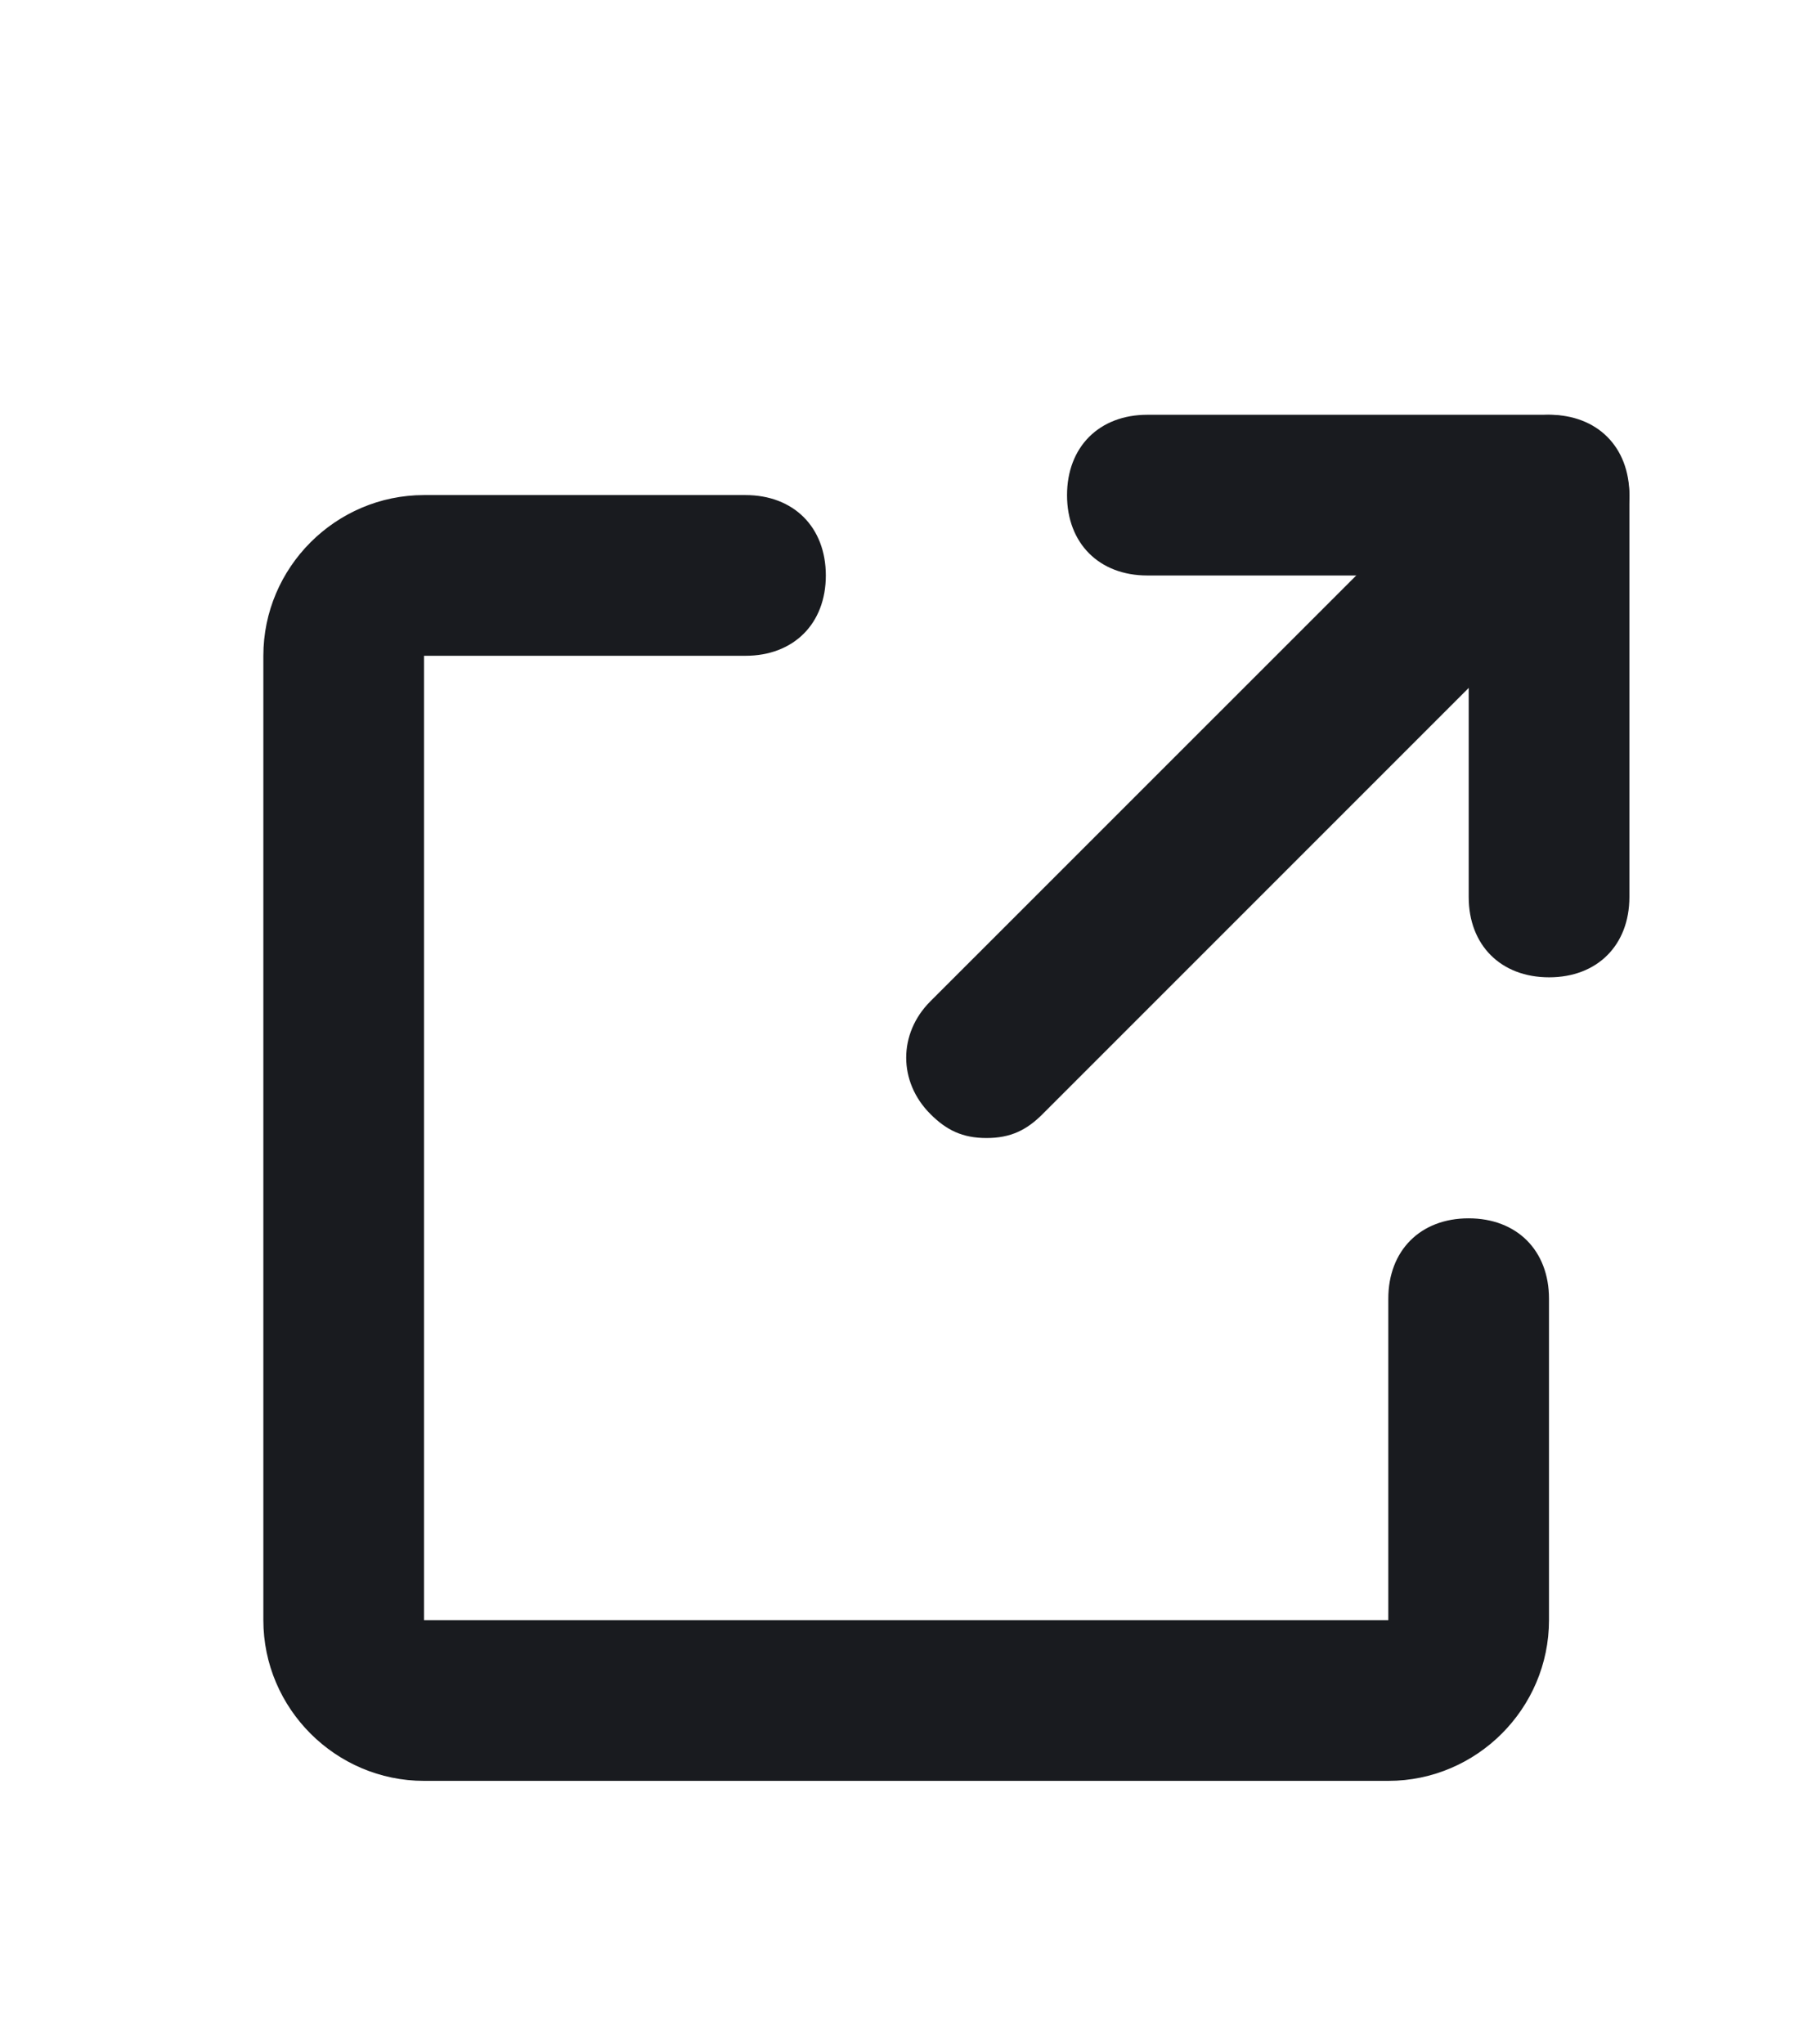 <svg width='16' height='18' view-box='0 0 16 18' fill='none' xmlns='http://www.w3.org/2000/svg'>
  <path
    d='M12.225 15.68H3.734C2.956 15.68 2.319 15.043 2.319 14.265V5.774C2.319 4.996 2.956 4.359 3.734 4.359H6.564C6.989 4.359 7.272 4.642 7.272 5.067C7.272 5.491 6.989 5.774 6.564 5.774H3.734V14.265H12.225V11.435C12.225 11.01 12.508 10.727 12.932 10.727C13.357 10.727 13.64 11.01 13.64 11.435V14.265C13.64 15.043 13.003 15.68 12.225 15.68Z'
    fill='#191B1F'
  />
  <path
    d='M13.641 8.605C13.216 8.605 12.933 8.322 12.933 7.898V5.067H10.103C9.679 5.067 9.396 4.784 9.396 4.36C9.396 3.935 9.679 3.652 10.103 3.652H13.641C14.065 3.652 14.348 3.935 14.348 4.36V7.898C14.348 8.322 14.065 8.605 13.641 8.605Z'
    fill='#191B1F'
  />
  <path
    d='M8.687 10.02C8.475 10.02 8.333 9.95 8.192 9.808C7.909 9.525 7.909 9.1 8.192 8.817L13.145 3.865C13.428 3.582 13.852 3.582 14.135 3.865C14.418 4.148 14.418 4.572 14.135 4.855L9.182 9.808C9.041 9.95 8.899 10.02 8.687 10.02Z'
    fill='#191B1F'
  />
</svg>